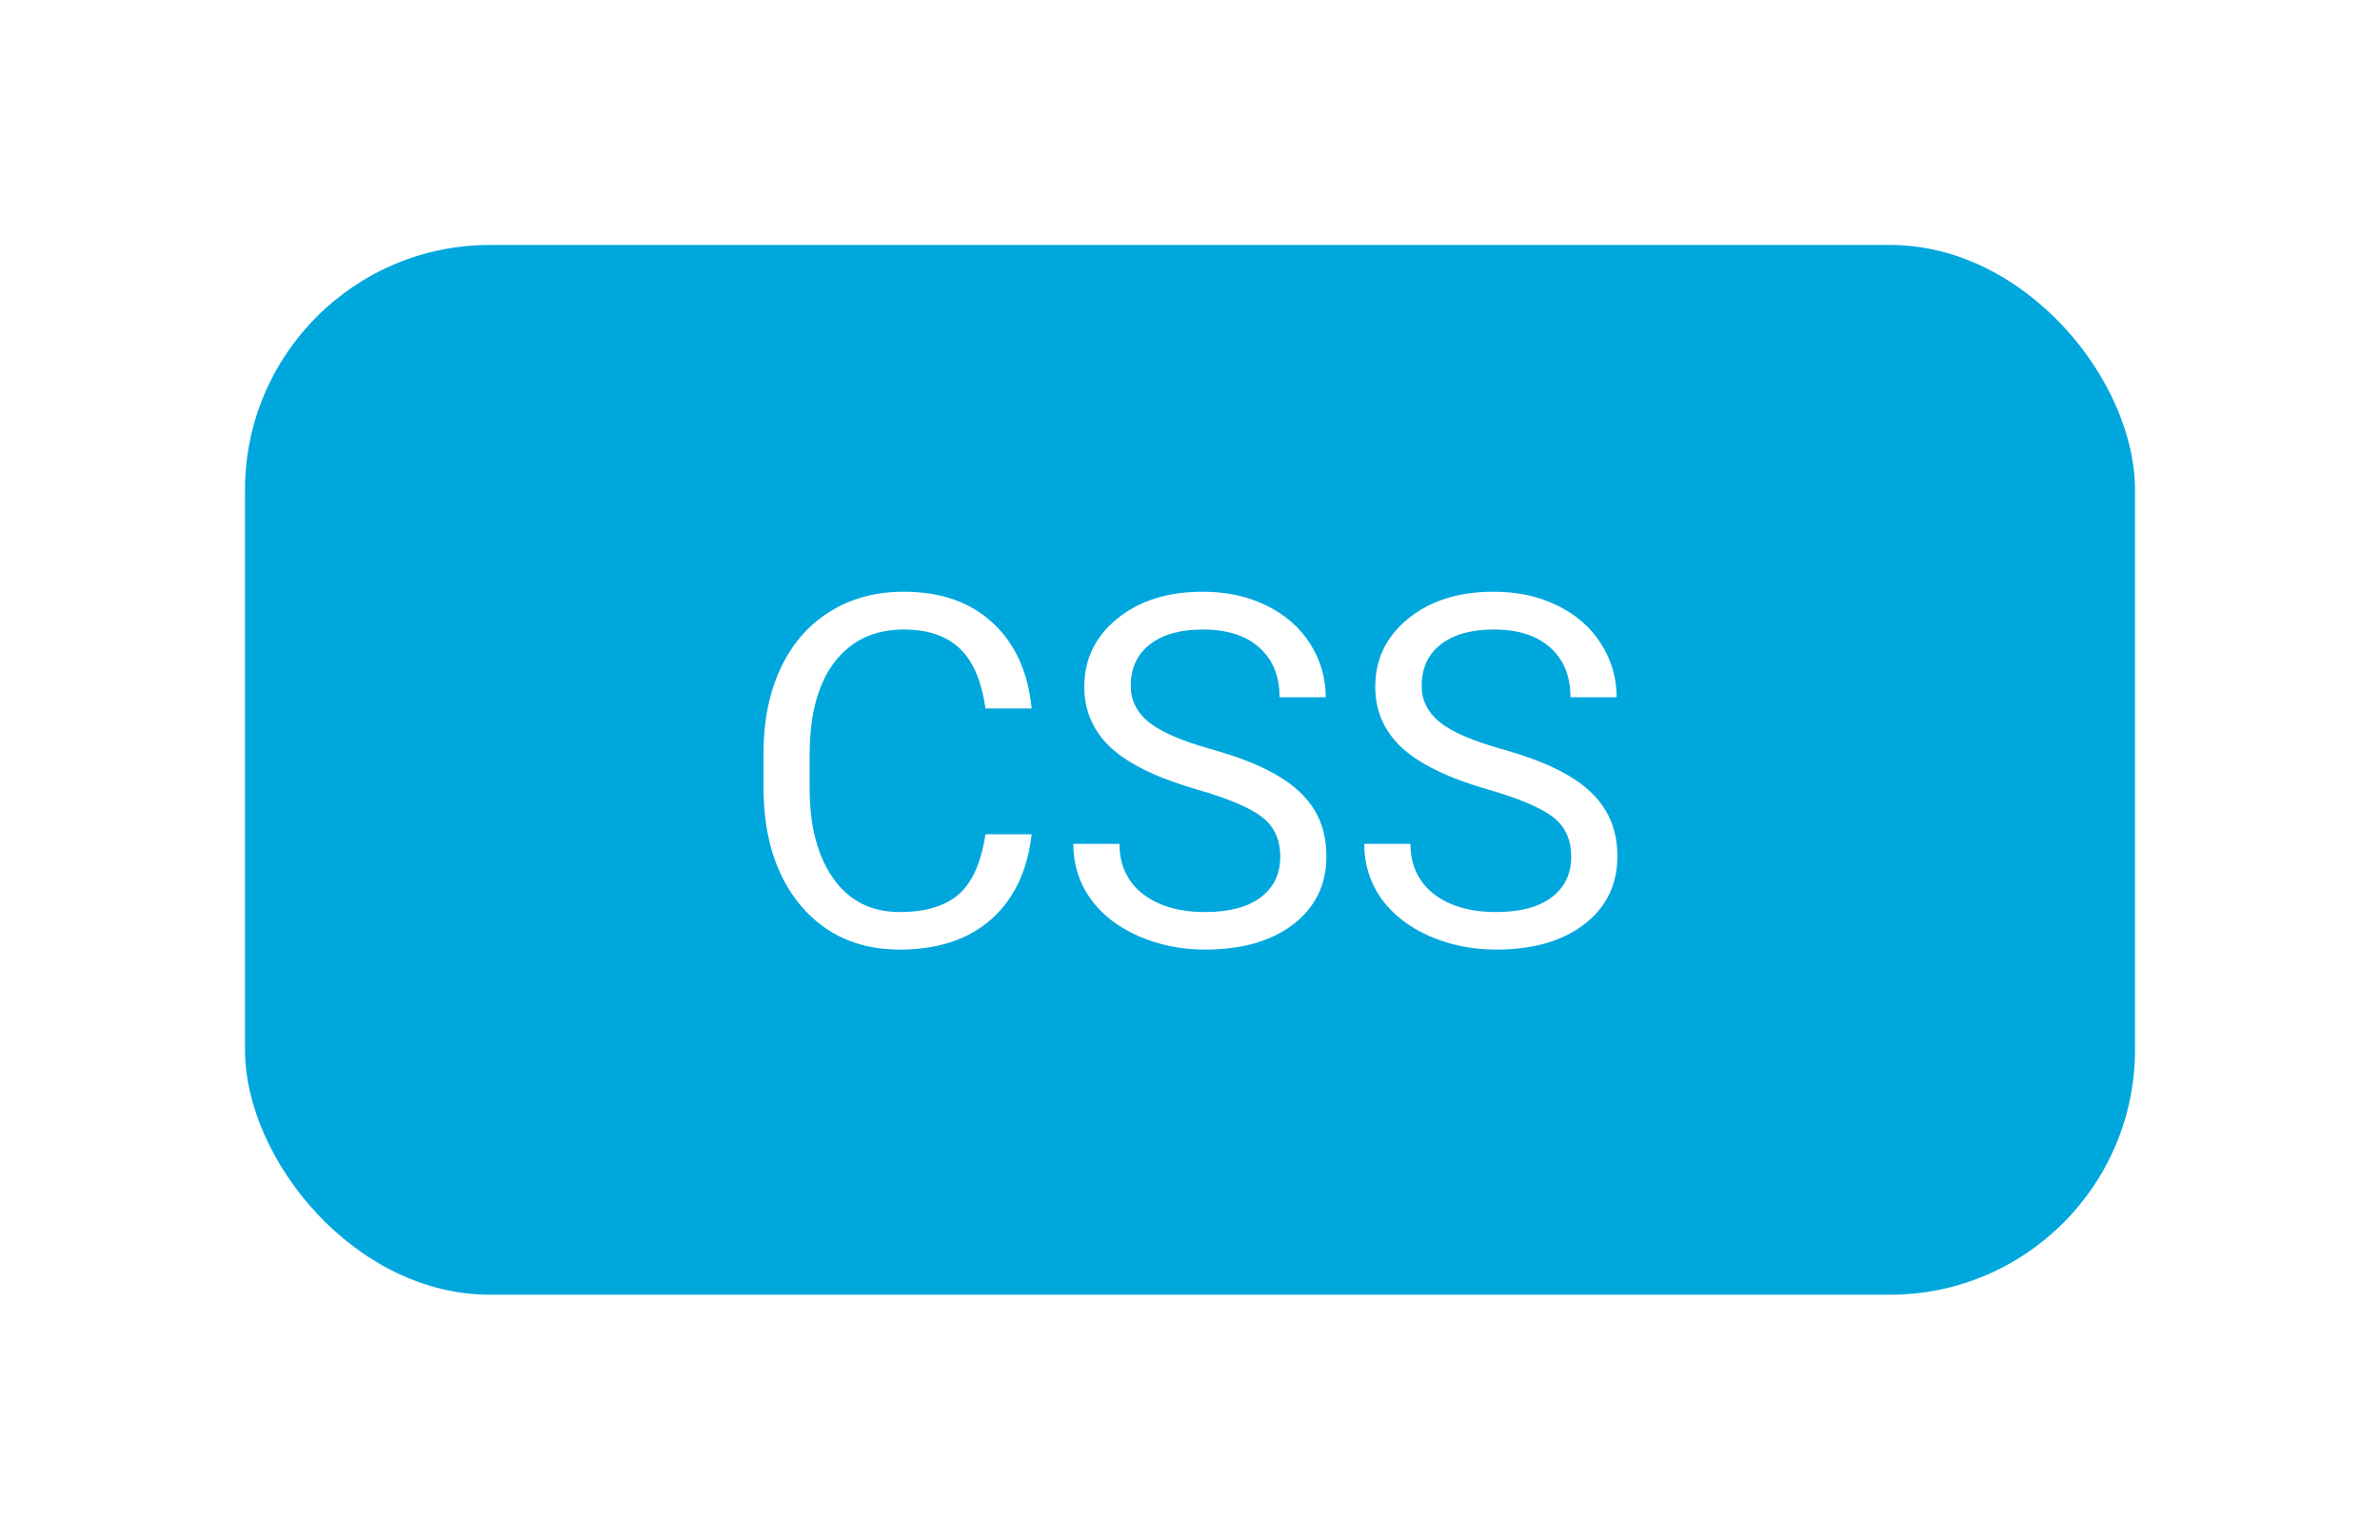 <svg width="68" height="44" viewBox="0 0 68 44" fill="none" xmlns="http://www.w3.org/2000/svg">
<g filter="url(#filter0_d)">
<rect x="7" y="7" width="54" height="30" rx="7" fill="#00A7DD"/>
<path d="M29.477 23.842C29.354 24.895 28.964 25.708 28.308 26.282C27.656 26.852 26.788 27.137 25.703 27.137C24.527 27.137 23.584 26.715 22.873 25.872C22.167 25.029 21.814 23.901 21.814 22.488V21.531C21.814 20.606 21.977 19.793 22.306 19.091C22.638 18.389 23.108 17.851 23.714 17.477C24.32 17.099 25.022 16.91 25.819 16.91C26.877 16.91 27.724 17.206 28.362 17.799C29 18.387 29.372 19.203 29.477 20.246H28.157C28.043 19.453 27.795 18.879 27.412 18.523C27.034 18.168 26.503 17.99 25.819 17.99C24.981 17.99 24.322 18.3 23.844 18.92C23.37 19.54 23.133 20.422 23.133 21.565V22.529C23.133 23.609 23.358 24.468 23.81 25.106C24.261 25.744 24.892 26.064 25.703 26.064C26.432 26.064 26.991 25.899 27.378 25.571C27.77 25.239 28.03 24.662 28.157 23.842H29.477ZM34.207 22.564C33.081 22.24 32.261 21.843 31.746 21.374C31.236 20.9 30.98 20.317 30.98 19.624C30.98 18.84 31.293 18.193 31.917 17.683C32.546 17.168 33.362 16.91 34.364 16.91C35.048 16.91 35.656 17.042 36.19 17.307C36.727 17.571 37.142 17.936 37.434 18.4C37.73 18.865 37.878 19.373 37.878 19.925H36.559C36.559 19.323 36.367 18.852 35.984 18.51C35.602 18.163 35.062 17.99 34.364 17.99C33.717 17.99 33.211 18.134 32.847 18.421C32.487 18.703 32.307 19.098 32.307 19.604C32.307 20.009 32.477 20.353 32.819 20.636C33.166 20.914 33.751 21.169 34.576 21.401C35.406 21.634 36.053 21.891 36.518 22.174C36.987 22.452 37.333 22.778 37.557 23.151C37.785 23.525 37.898 23.965 37.898 24.471C37.898 25.277 37.584 25.924 36.955 26.412C36.326 26.895 35.485 27.137 34.433 27.137C33.749 27.137 33.111 27.007 32.519 26.747C31.926 26.483 31.468 26.123 31.145 25.667C30.826 25.211 30.666 24.694 30.666 24.115H31.985C31.985 24.717 32.206 25.193 32.648 25.544C33.095 25.89 33.69 26.064 34.433 26.064C35.125 26.064 35.656 25.922 36.025 25.64C36.395 25.357 36.579 24.972 36.579 24.484C36.579 23.997 36.408 23.621 36.066 23.356C35.725 23.088 35.105 22.823 34.207 22.564ZM42.52 22.564C41.394 22.24 40.574 21.843 40.059 21.374C39.548 20.9 39.293 20.317 39.293 19.624C39.293 18.84 39.605 18.193 40.23 17.683C40.858 17.168 41.674 16.91 42.677 16.91C43.36 16.91 43.969 17.042 44.502 17.307C45.04 17.571 45.454 17.936 45.746 18.4C46.042 18.865 46.19 19.373 46.19 19.925H44.871C44.871 19.323 44.68 18.852 44.297 18.51C43.914 18.163 43.374 17.99 42.677 17.99C42.03 17.99 41.524 18.134 41.159 18.421C40.799 18.703 40.619 19.098 40.619 19.604C40.619 20.009 40.79 20.353 41.132 20.636C41.478 20.914 42.064 21.169 42.889 21.401C43.718 21.634 44.365 21.891 44.83 22.174C45.3 22.452 45.646 22.778 45.869 23.151C46.097 23.525 46.211 23.965 46.211 24.471C46.211 25.277 45.897 25.924 45.268 26.412C44.639 26.895 43.798 27.137 42.745 27.137C42.062 27.137 41.423 27.007 40.831 26.747C40.239 26.483 39.781 26.123 39.457 25.667C39.138 25.211 38.978 24.694 38.978 24.115H40.298C40.298 24.717 40.519 25.193 40.961 25.544C41.408 25.89 42.002 26.064 42.745 26.064C43.438 26.064 43.969 25.922 44.338 25.64C44.707 25.357 44.892 24.972 44.892 24.484C44.892 23.997 44.721 23.621 44.379 23.356C44.037 23.088 43.417 22.823 42.52 22.564Z" fill="white"/>
</g>
<defs>
<filter id="filter0_d" x="0" y="0" width="68" height="44" filterUnits="userSpaceOnUse" color-interpolation-filters="sRGB">
<feFlood flood-opacity="0" result="BackgroundImageFix"/>
<feColorMatrix in="SourceAlpha" type="matrix" values="0 0 0 0 0 0 0 0 0 0 0 0 0 0 0 0 0 0 127 0"/>
<feOffset/>
<feGaussianBlur stdDeviation="3.5"/>
<feColorMatrix type="matrix" values="0 0 0 0 0 0 0 0 0 0 0 0 0 0 0 0 0 0 0.14 0"/>
<feBlend mode="normal" in2="BackgroundImageFix" result="effect1_dropShadow"/>
<feBlend mode="normal" in="SourceGraphic" in2="effect1_dropShadow" result="shape"/>
</filter>
</defs>
</svg>